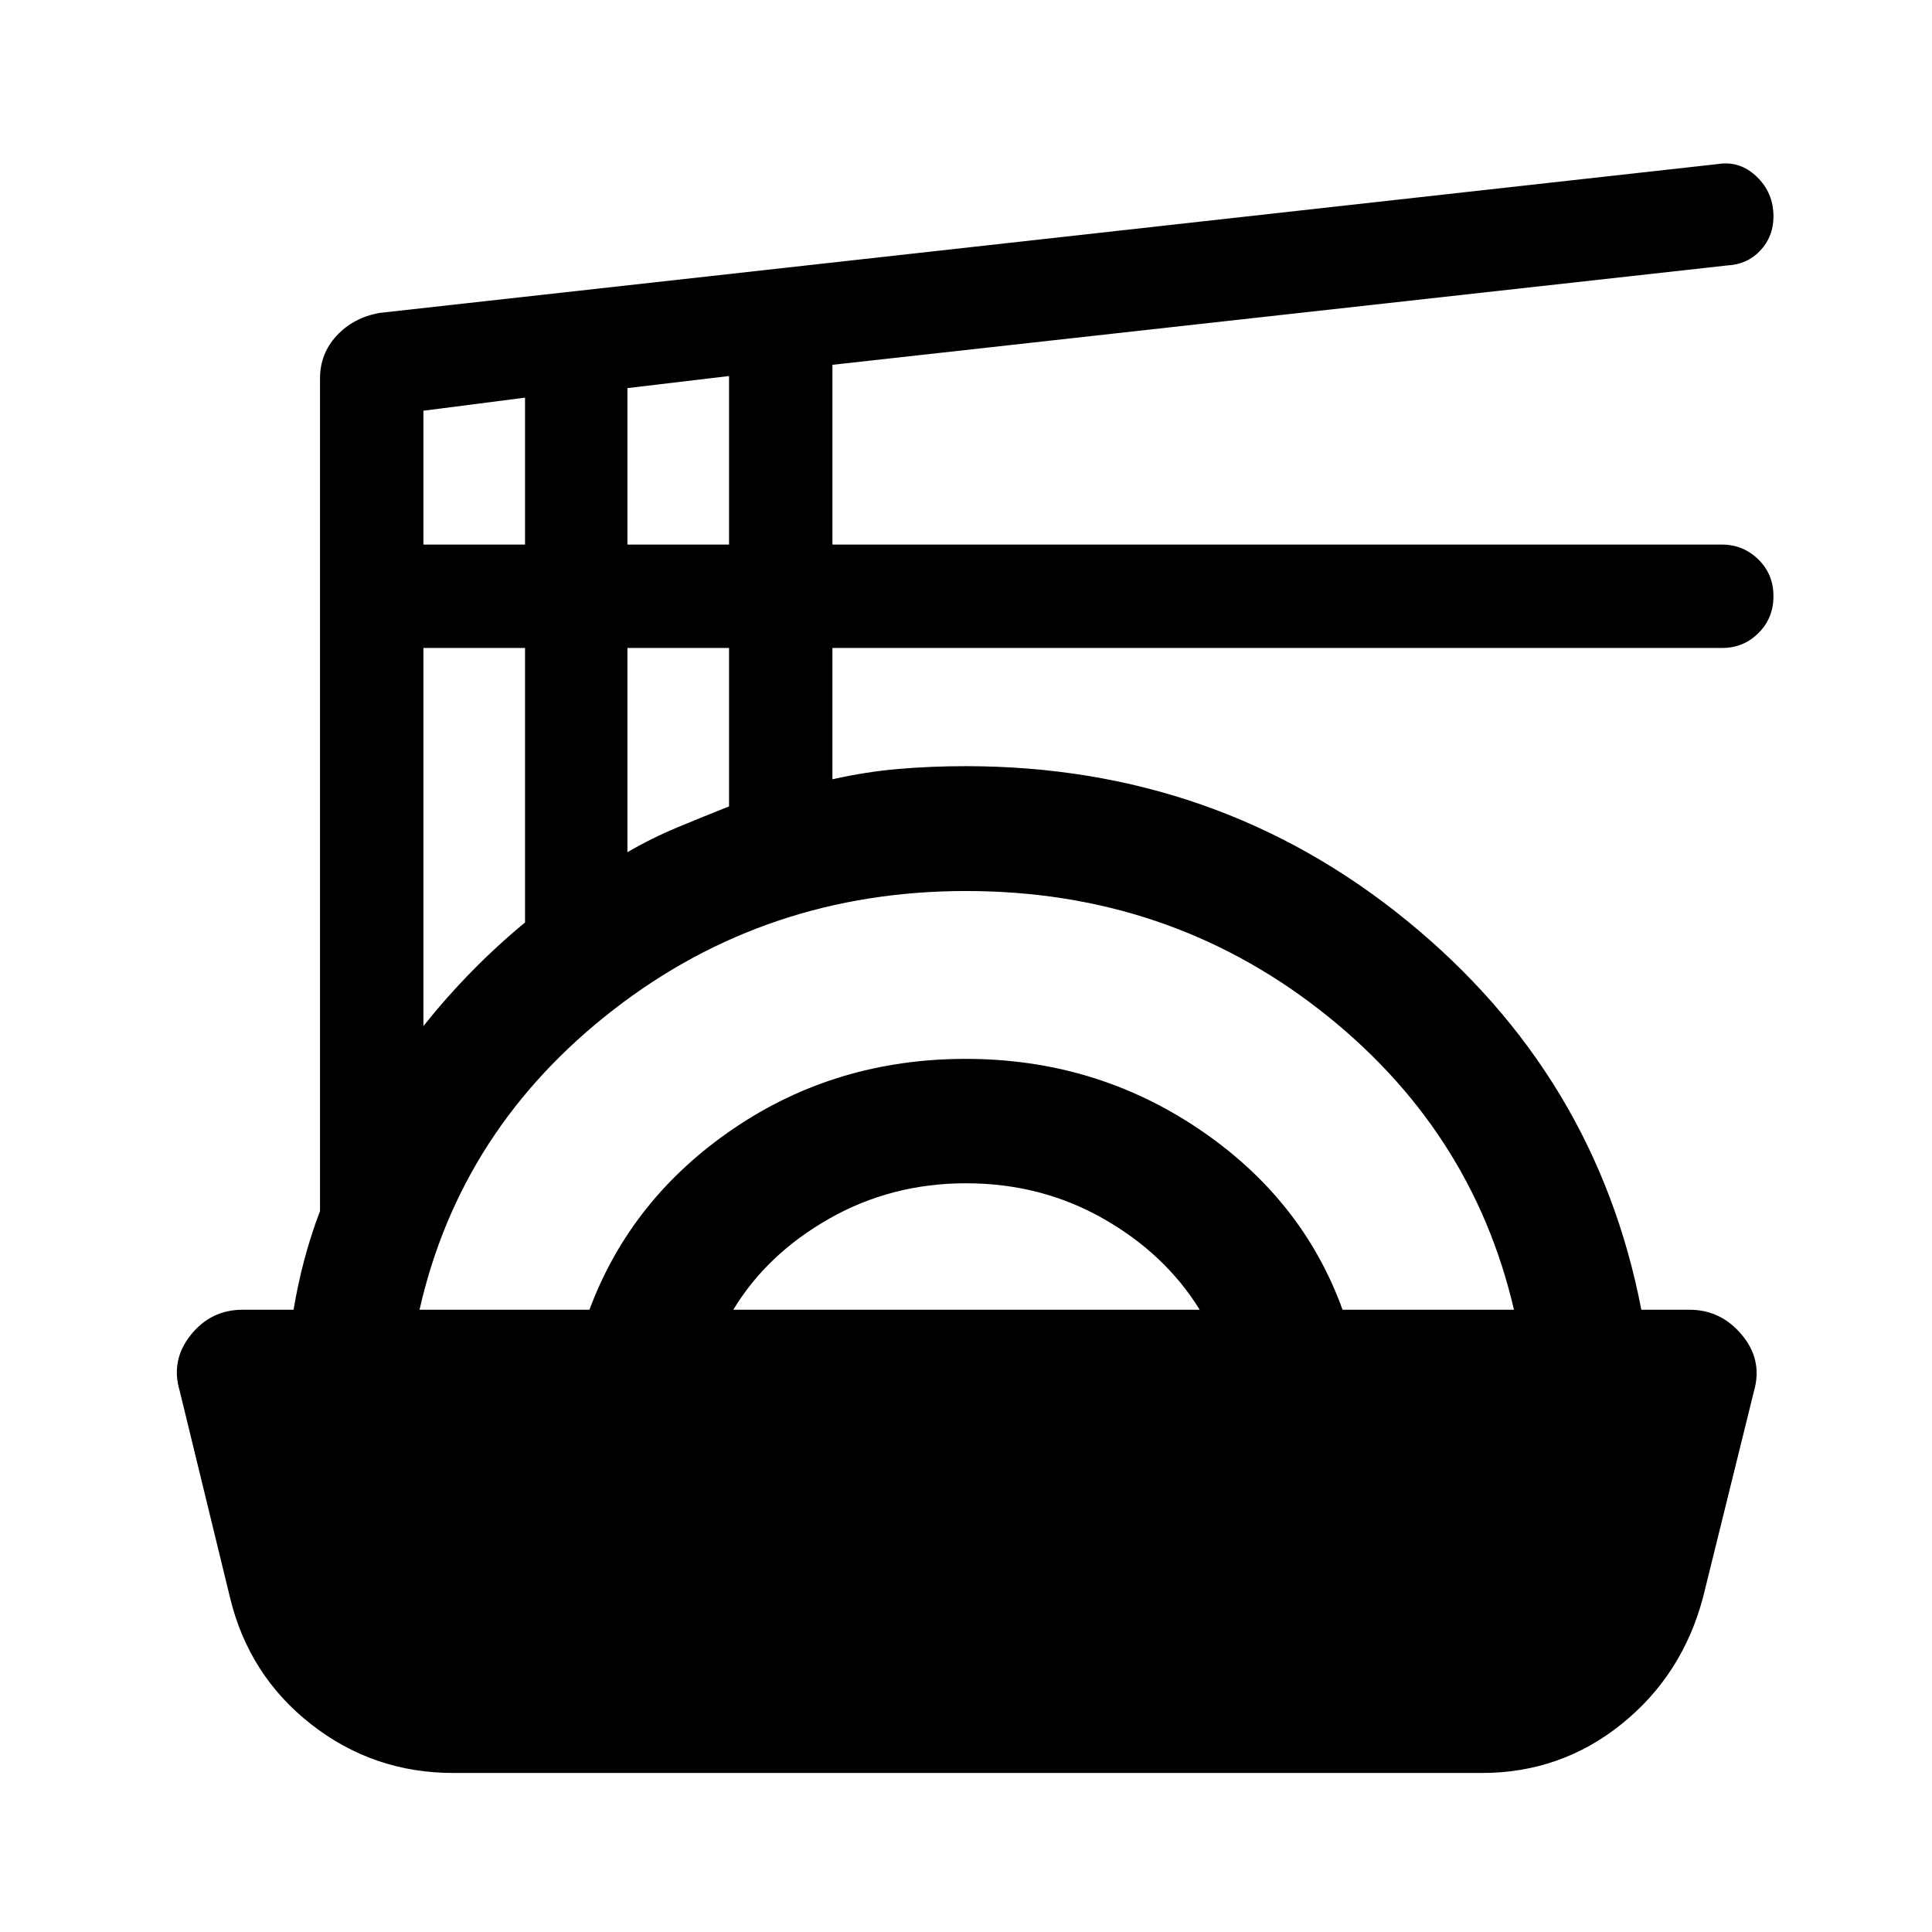 <svg xmlns="http://www.w3.org/2000/svg" height="48" viewBox="0 -960 960 960" width="48"><path d="M225.21-79.02q-39.75 0-70.69-24.26-30.95-24.26-40.28-63.11L89.3-268.85q-4.56-15.24 5.47-27.79 10.03-12.56 25.77-12.56h25.33q2.09-12.58 5.36-24.9 3.27-12.31 7.79-24.14v-413.78q0-12.26 8.28-21.2 8.27-8.94 21.31-11.3l664.93-73.96q10.98-1.76 19.33 6.23 8.35 7.99 8.35 19.79 0 9.95-6.48 16.9-6.48 6.95-16.46 7.45l-444.65 49.38v89.32h441.99q10.51 0 18.06 7.35 7.54 7.36 7.54 18.28 0 10.92-7.44 18.33-7.43 7.41-18 7.41H413.63v65.26q16.72-3.76 32.88-5.14 16.17-1.38 33.32-1.38 125.05 0 219.17 76.7 94.11 76.71 116.57 193.4h23.89q15.65 0 26.09 12.52 10.45 12.52 5.97 28.01l-25.26 102.28q-10.24 38.69-40.46 63.03-30.23 24.34-69.51 24.34H225.21ZM208.46-309.2h84.43q20.58-55.26 71.54-89.95 50.97-34.7 115.47-34.7 64 0 115.61 34.72 51.62 34.72 71.6 89.93h85.17q-20.98-90.28-96.78-149.17-75.81-58.89-175.41-58.89-99.11 0-175.13 58.89-76.03 58.89-96.5 149.17Zm155.91 0h231.76q-17.23-27.87-48.09-45.36-30.86-17.48-68.04-17.48-37.04 0-67.98 17.59-30.94 17.59-47.65 45.25ZM210.39-450.15q11.35-14.24 23.92-27.07 12.58-12.84 26.58-24.41v-136.41h-50.5v187.89Zm101.37-86.39q12-7 24.84-12.34t25.66-10.42v-78.74h-50.5v101.5ZM210.39-689.41h50.5v-73l-50.5 6.5v66.5Zm101.37 0h50.5v-83.74l-50.5 6v77.74Z"/></svg>